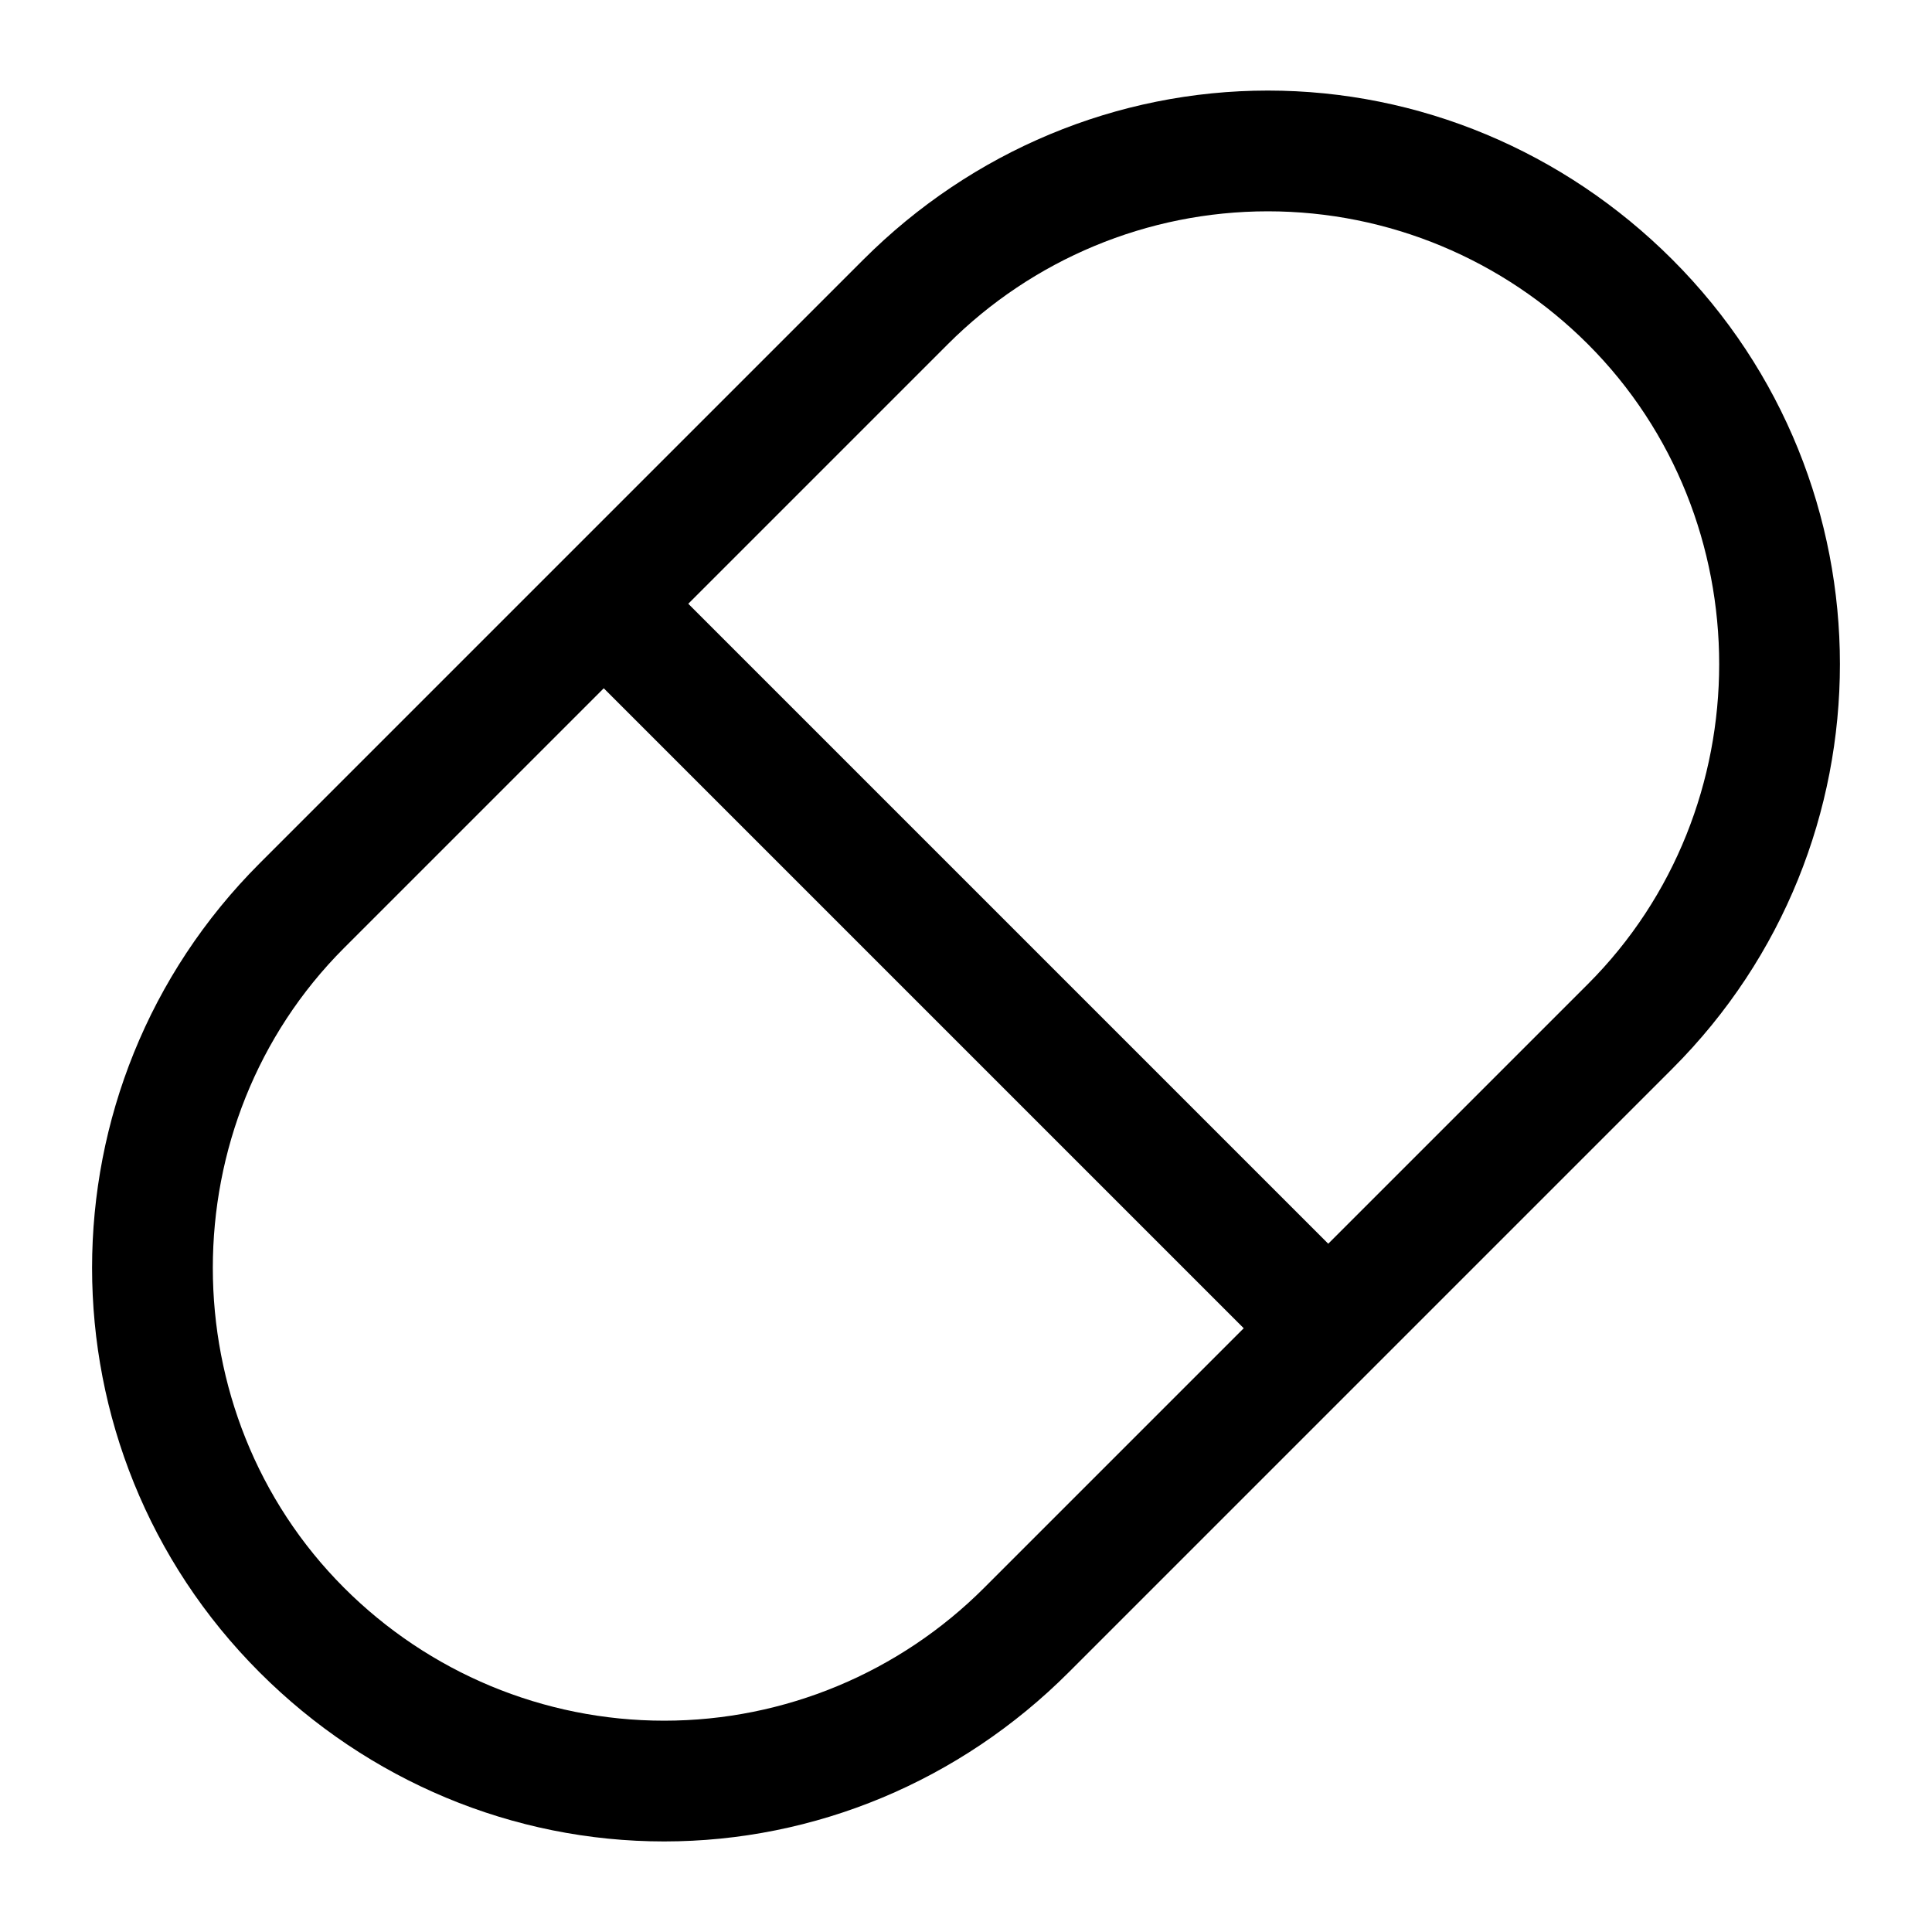 <?xml version="1.0" encoding="utf-8"?>
<!-- Generator: Adobe Illustrator 18.1.1, SVG Export Plug-In . SVG Version: 6.00 Build 0)  -->
<!DOCTYPE svg PUBLIC "-//W3C//DTD SVG 1.1//EN" "http://www.w3.org/Graphics/SVG/1.1/DTD/svg11.dtd">
<svg version="1.1" id="Layer_1" xmlns="http://www.w3.org/2000/svg" xmlns:xlink="http://www.w3.org/1999/xlink" x="0px" y="0px"
	 width="32px" height="32px" viewBox="0 0 32 32" enable-background="new 0 0 32 32" xml:space="preserve">
<path d="M11,30.5c2.5,0,4.9-1,6.7-2.8l10-10c3.7-3.7,3.7-9.7,0-13.4c-1.8-1.8-4.2-2.8-6.7-2.8s-4.9,1-6.7,2.8l-10,10
	C0.6,18,0.6,24,4.3,27.7C6.1,29.5,8.5,30.5,11,30.5z M15.7,5.7C17.1,4.3,19,3.5,21,3.5s3.9,0.8,5.3,2.2c2.9,2.9,2.9,7.7,0,10.6
	L22,20.6L11.4,10L15.7,5.7z M5.7,15.7l4.3-4.3L20.6,22l-4.3,4.3c-1.4,1.4-3.3,2.2-5.3,2.2s-3.9-0.8-5.3-2.2
	C2.8,23.4,2.8,18.6,5.7,15.7z"/>
</svg>
